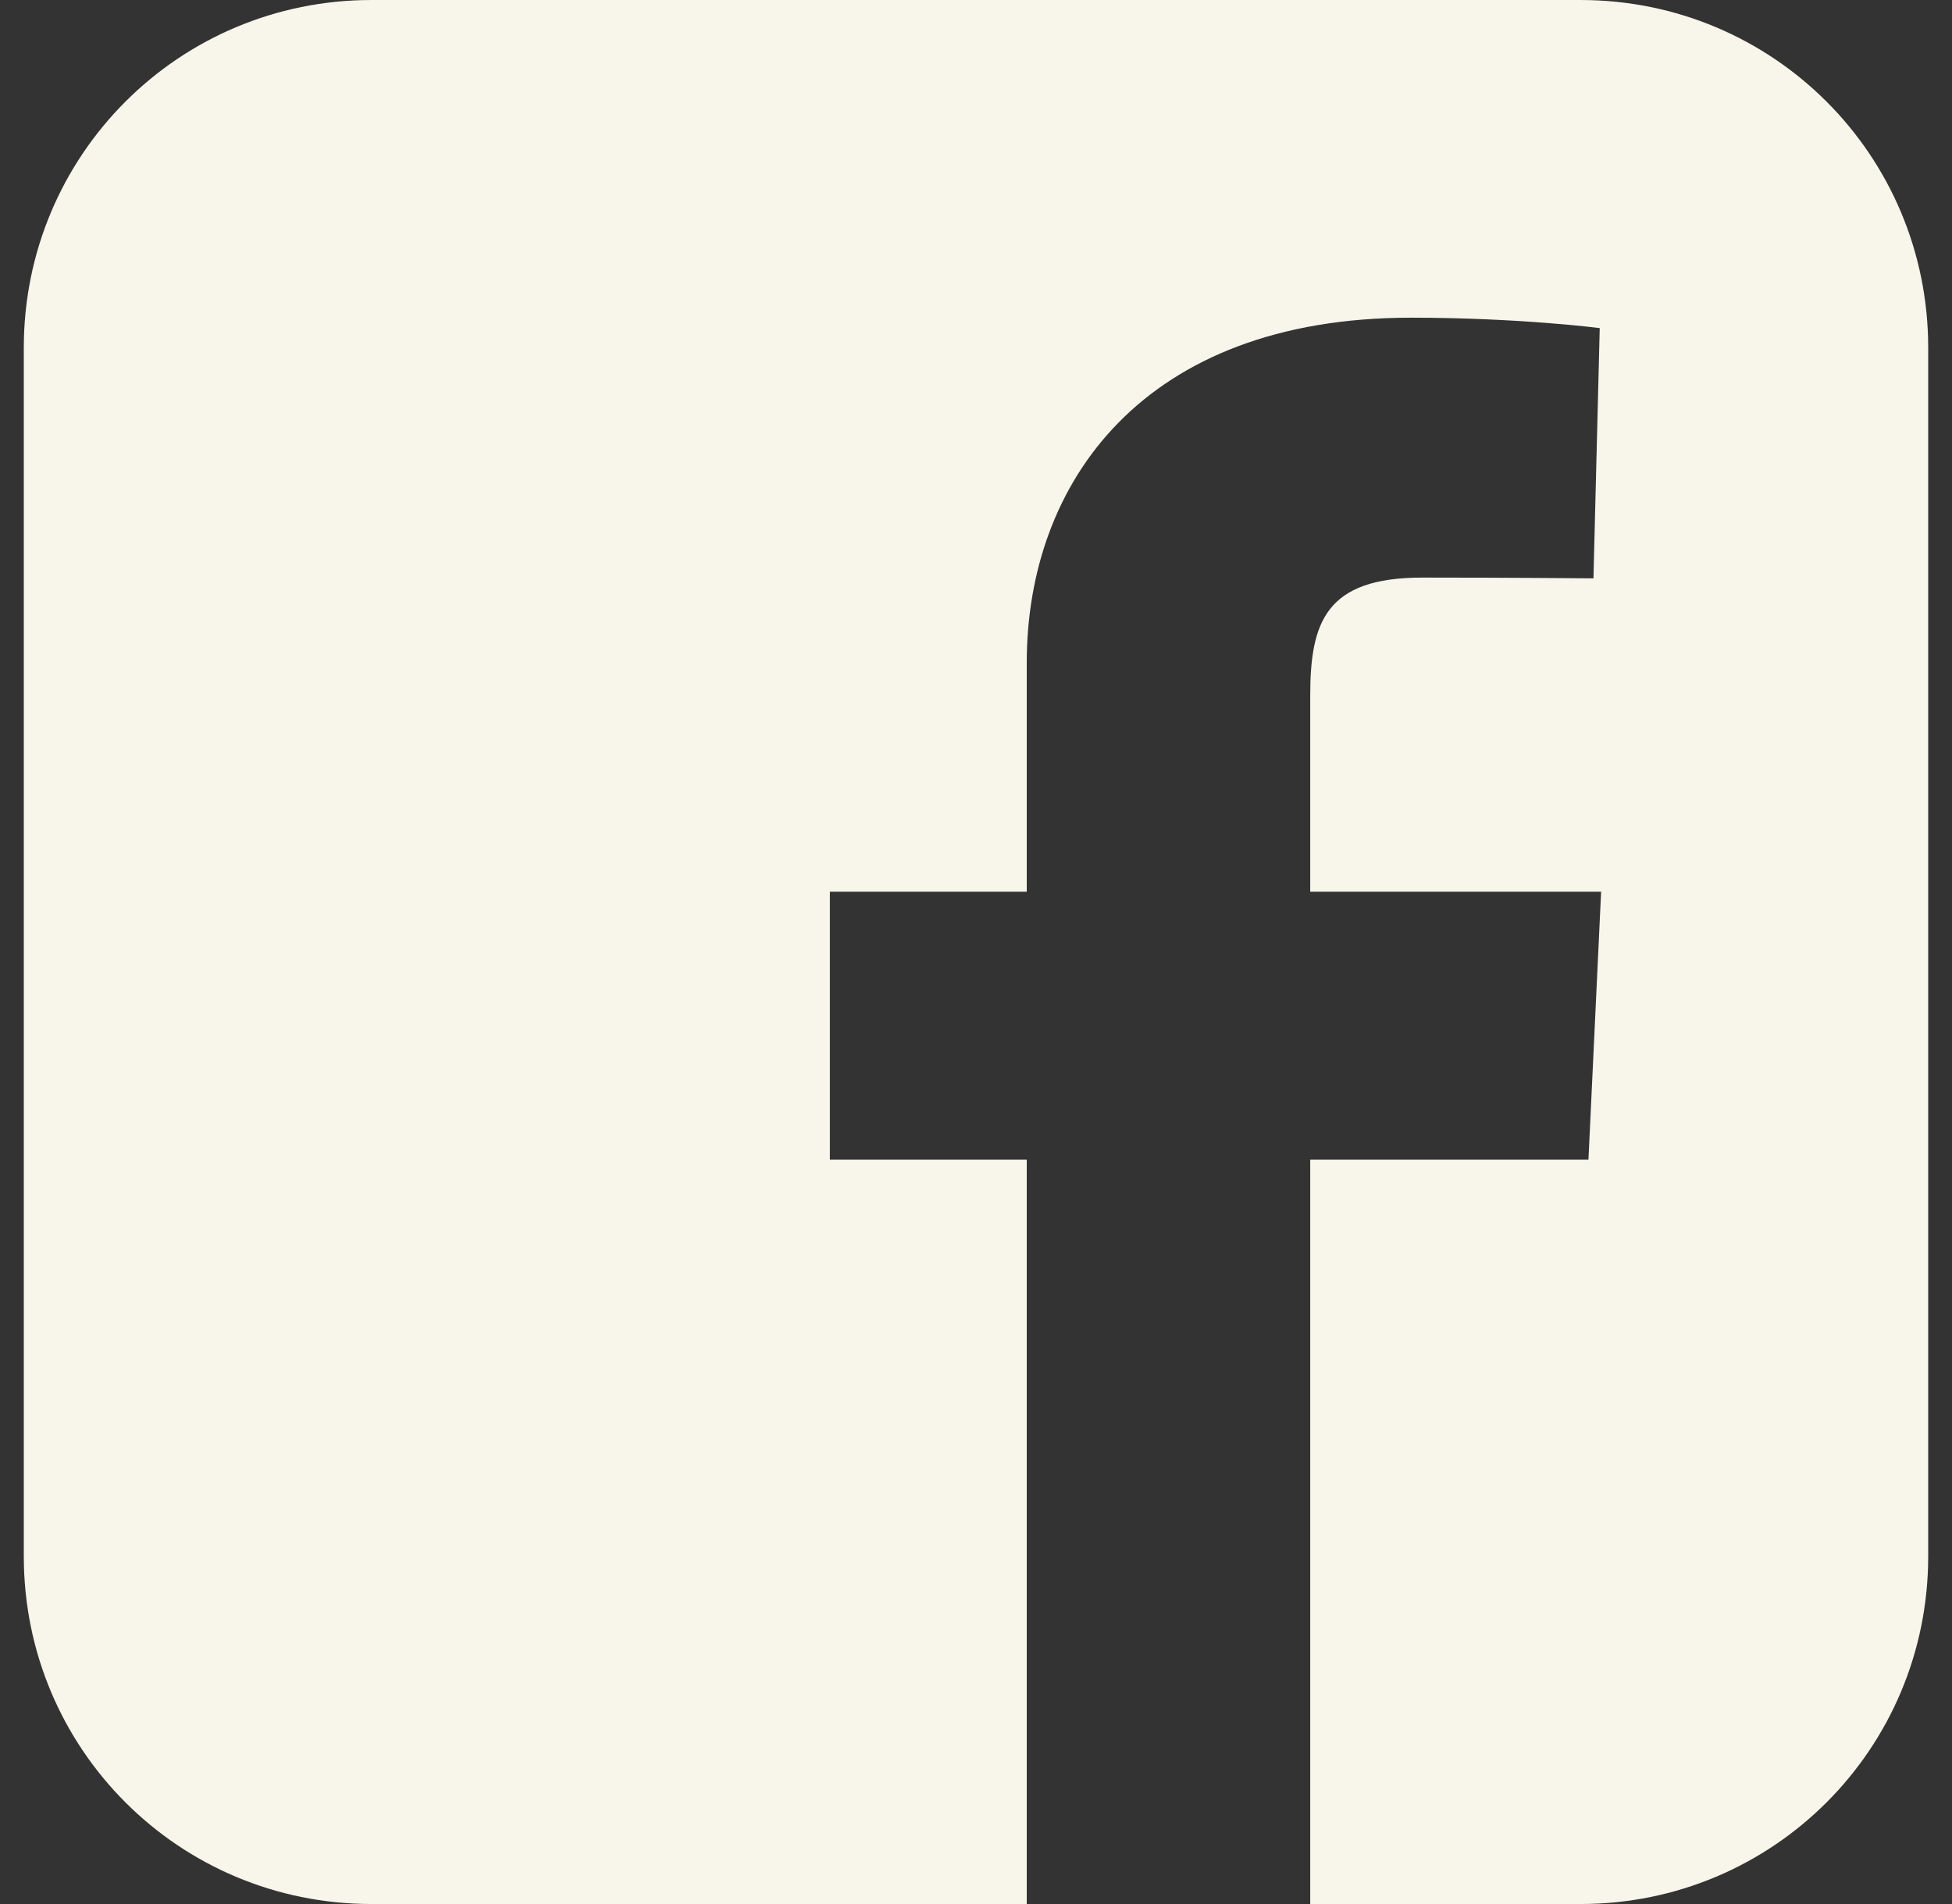 <svg width="41" height="40" viewBox="0 0 41 40" fill="none" xmlns="http://www.w3.org/2000/svg">
<rect x="0" y="0" width="41" height="40" fill="#333333" stroke="none"/>
<path d="M7.804 0C3.758 0 0.5 3.258 0.5 7.304V32.696C0.5 36.742 3.758 40 7.804 40H21.566V24.363H17.431V18.733H21.566V13.922C21.566 10.143 24.009 6.674 29.637 6.674C31.916 6.674 33.601 6.893 33.601 6.893L33.469 12.15C33.469 12.15 31.75 12.134 29.875 12.134C27.845 12.134 27.52 13.069 27.52 14.621V18.733H33.63L33.364 24.363H27.52V40H33.196C37.242 40 40.5 36.742 40.5 32.696V7.304C40.5 3.258 37.242 3.99999e-05 33.196 3.99999e-05H7.804L7.804 0Z" fill="#F8F5EA"/>
</svg>
